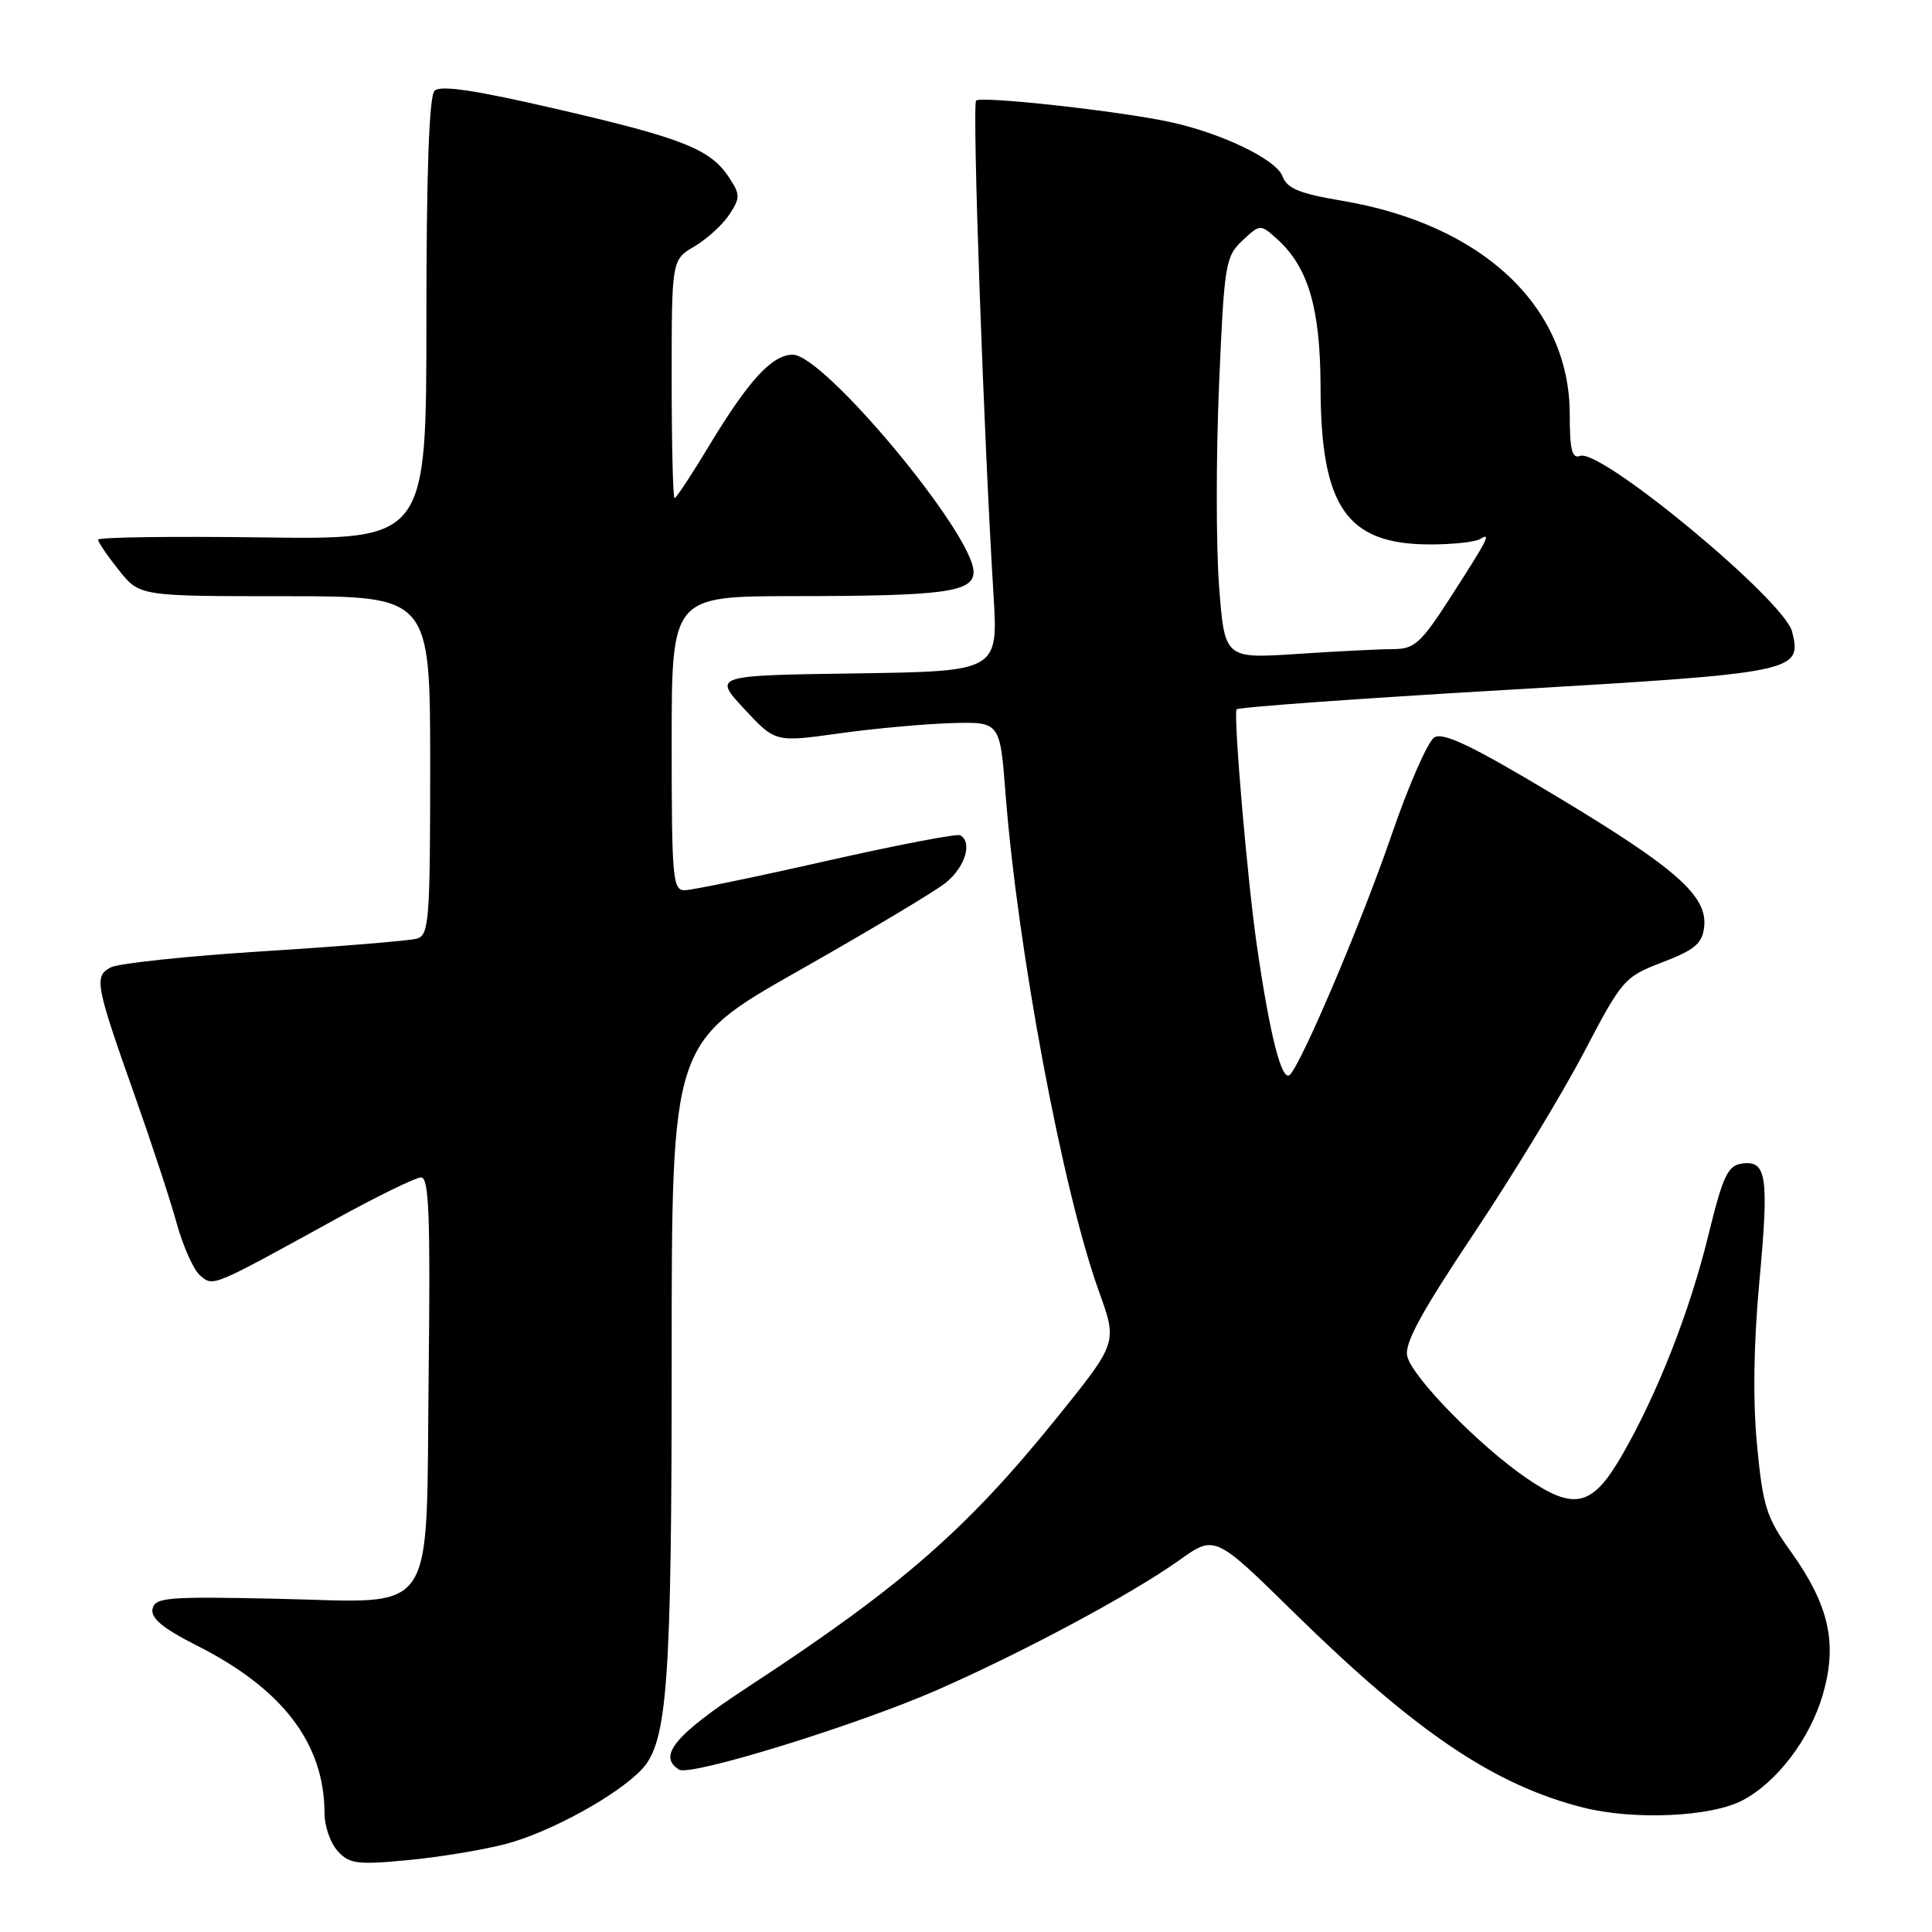 <?xml version="1.0" encoding="UTF-8" standalone="no"?>
<!DOCTYPE svg PUBLIC "-//W3C//DTD SVG 1.1//EN" "http://www.w3.org/Graphics/SVG/1.1/DTD/svg11.dtd" >
<svg xmlns="http://www.w3.org/2000/svg" xmlns:xlink="http://www.w3.org/1999/xlink" version="1.1" viewBox="0 0 256 256">
 <g >
 <path fill="currentColor"
d=" M 66.93 244.36 C 72.79 242.84 81.78 237.92 85.04 234.45 C 88.44 230.84 89.00 223.08 89.00 179.94 C 89.00 138.16 89.00 138.16 105.75 128.67 C 114.96 123.45 123.74 118.21 125.25 117.02 C 127.85 114.97 128.90 111.65 127.25 110.68 C 126.84 110.43 118.85 111.97 109.50 114.08 C 100.15 116.20 91.71 117.94 90.75 117.96 C 89.14 118.00 89.00 116.42 89.00 98.50 C 89.00 79.00 89.00 79.00 105.25 78.99 C 125.17 78.98 129.00 78.46 129.00 75.78 C 129.00 70.79 109.20 47.00 105.05 47.00 C 102.31 47.00 99.22 50.36 93.96 59.06 C 91.66 62.88 89.60 66.00 89.39 66.00 C 89.17 66.00 89.00 58.90 89.00 50.22 C 89.00 34.43 89.00 34.43 92.02 32.65 C 93.69 31.66 95.76 29.77 96.64 28.43 C 98.10 26.20 98.09 25.79 96.61 23.52 C 94.15 19.77 90.48 18.31 73.87 14.47 C 62.95 11.94 58.35 11.25 57.58 12.03 C 56.86 12.75 56.50 22.81 56.50 42.31 C 56.50 71.50 56.50 71.50 34.75 71.21 C 22.79 71.05 13.00 71.18 13.00 71.51 C 13.00 71.84 14.24 73.66 15.75 75.55 C 18.50 79.00 18.50 79.00 37.75 79.00 C 57.00 79.00 57.00 79.00 57.00 101.43 C 57.00 121.94 56.85 123.91 55.25 124.37 C 54.29 124.65 45.17 125.40 35.00 126.04 C 24.82 126.68 15.67 127.65 14.66 128.19 C 12.43 129.38 12.64 130.46 17.97 145.50 C 20.11 151.55 22.57 159.03 23.42 162.12 C 24.28 165.21 25.68 168.32 26.54 169.03 C 28.30 170.49 27.93 170.65 44.50 161.53 C 50.00 158.50 55.08 156.02 55.80 156.01 C 56.84 156.00 57.04 161.18 56.80 181.90 C 56.42 215.02 58.26 212.30 36.54 211.84 C 22.12 211.53 20.52 211.67 20.21 213.20 C 19.97 214.43 21.60 215.78 26.06 218.03 C 37.48 223.79 43.00 231.05 43.00 240.30 C 43.00 241.97 43.78 244.21 44.74 245.27 C 46.28 246.97 47.33 247.11 53.92 246.49 C 58.02 246.11 63.87 245.15 66.93 244.36 Z  M 230.82 238.59 C 235.41 236.22 239.82 230.44 241.53 224.55 C 243.51 217.73 242.37 212.69 237.25 205.53 C 234.07 201.10 233.59 199.58 232.82 191.53 C 232.25 185.63 232.36 178.12 233.12 169.86 C 234.42 155.87 234.10 153.70 230.81 154.18 C 228.93 154.45 228.29 155.82 226.37 163.66 C 223.92 173.70 219.64 184.63 214.98 192.73 C 211.02 199.64 208.66 200.23 202.31 195.89 C 196.07 191.62 187.17 182.55 186.47 179.72 C 186.05 178.06 188.28 173.96 195.26 163.50 C 200.41 155.80 206.97 145.00 209.85 139.50 C 214.95 129.76 215.22 129.45 220.29 127.50 C 224.57 125.86 225.55 125.03 225.81 122.83 C 226.28 118.72 222.11 115.04 206.06 105.41 C 195.13 98.85 191.25 96.98 190.06 97.71 C 189.20 98.24 186.66 104.03 184.41 110.58 C 180.51 121.96 172.65 140.52 170.95 142.38 C 169.88 143.54 168.30 137.42 166.55 125.35 C 165.31 116.83 163.46 95.45 163.84 94.00 C 163.91 93.72 179.97 92.56 199.53 91.42 C 238.08 89.17 238.80 89.02 237.46 83.69 C 236.41 79.52 212.09 59.37 209.37 60.41 C 208.30 60.82 208.00 59.60 208.00 54.94 C 208.00 40.59 196.43 29.73 177.77 26.59 C 172.19 25.65 170.53 24.97 169.94 23.36 C 169.11 21.12 161.81 17.61 154.91 16.14 C 148.13 14.69 129.97 12.69 129.34 13.33 C 128.80 13.87 130.33 57.40 131.64 78.73 C 132.27 88.95 132.27 88.95 113.38 89.23 C 94.50 89.50 94.50 89.50 98.61 93.93 C 102.73 98.36 102.73 98.36 111.11 97.19 C 115.73 96.54 122.42 95.93 126.00 95.82 C 132.50 95.63 132.50 95.63 133.23 105.06 C 134.84 125.91 140.83 157.88 145.63 171.16 C 148.06 177.91 148.06 177.91 140.17 187.70 C 128.16 202.60 119.47 210.20 99.25 223.44 C 89.44 229.86 87.07 232.69 89.99 234.49 C 91.48 235.41 113.56 228.59 124.16 223.94 C 135.64 218.90 149.91 211.25 156.24 206.75 C 160.97 203.37 160.97 203.37 171.46 213.67 C 187.62 229.53 197.98 236.52 209.77 239.51 C 216.47 241.20 226.63 240.76 230.82 238.59 Z  M 161.53 77.60 C 161.13 72.27 161.13 60.30 161.53 51.01 C 162.21 35.00 162.38 34.00 164.61 31.89 C 166.95 29.70 167.01 29.69 169.13 31.59 C 173.33 35.32 174.95 40.77 174.98 51.23 C 175.01 67.20 178.44 72.14 189.51 72.14 C 192.51 72.14 195.48 71.82 196.11 71.43 C 197.66 70.47 197.20 71.38 192.13 79.25 C 188.28 85.22 187.41 86.00 184.64 86.01 C 182.91 86.01 177.17 86.30 171.88 86.65 C 162.26 87.28 162.26 87.28 161.53 77.60 Z "/>
</g>
</svg>